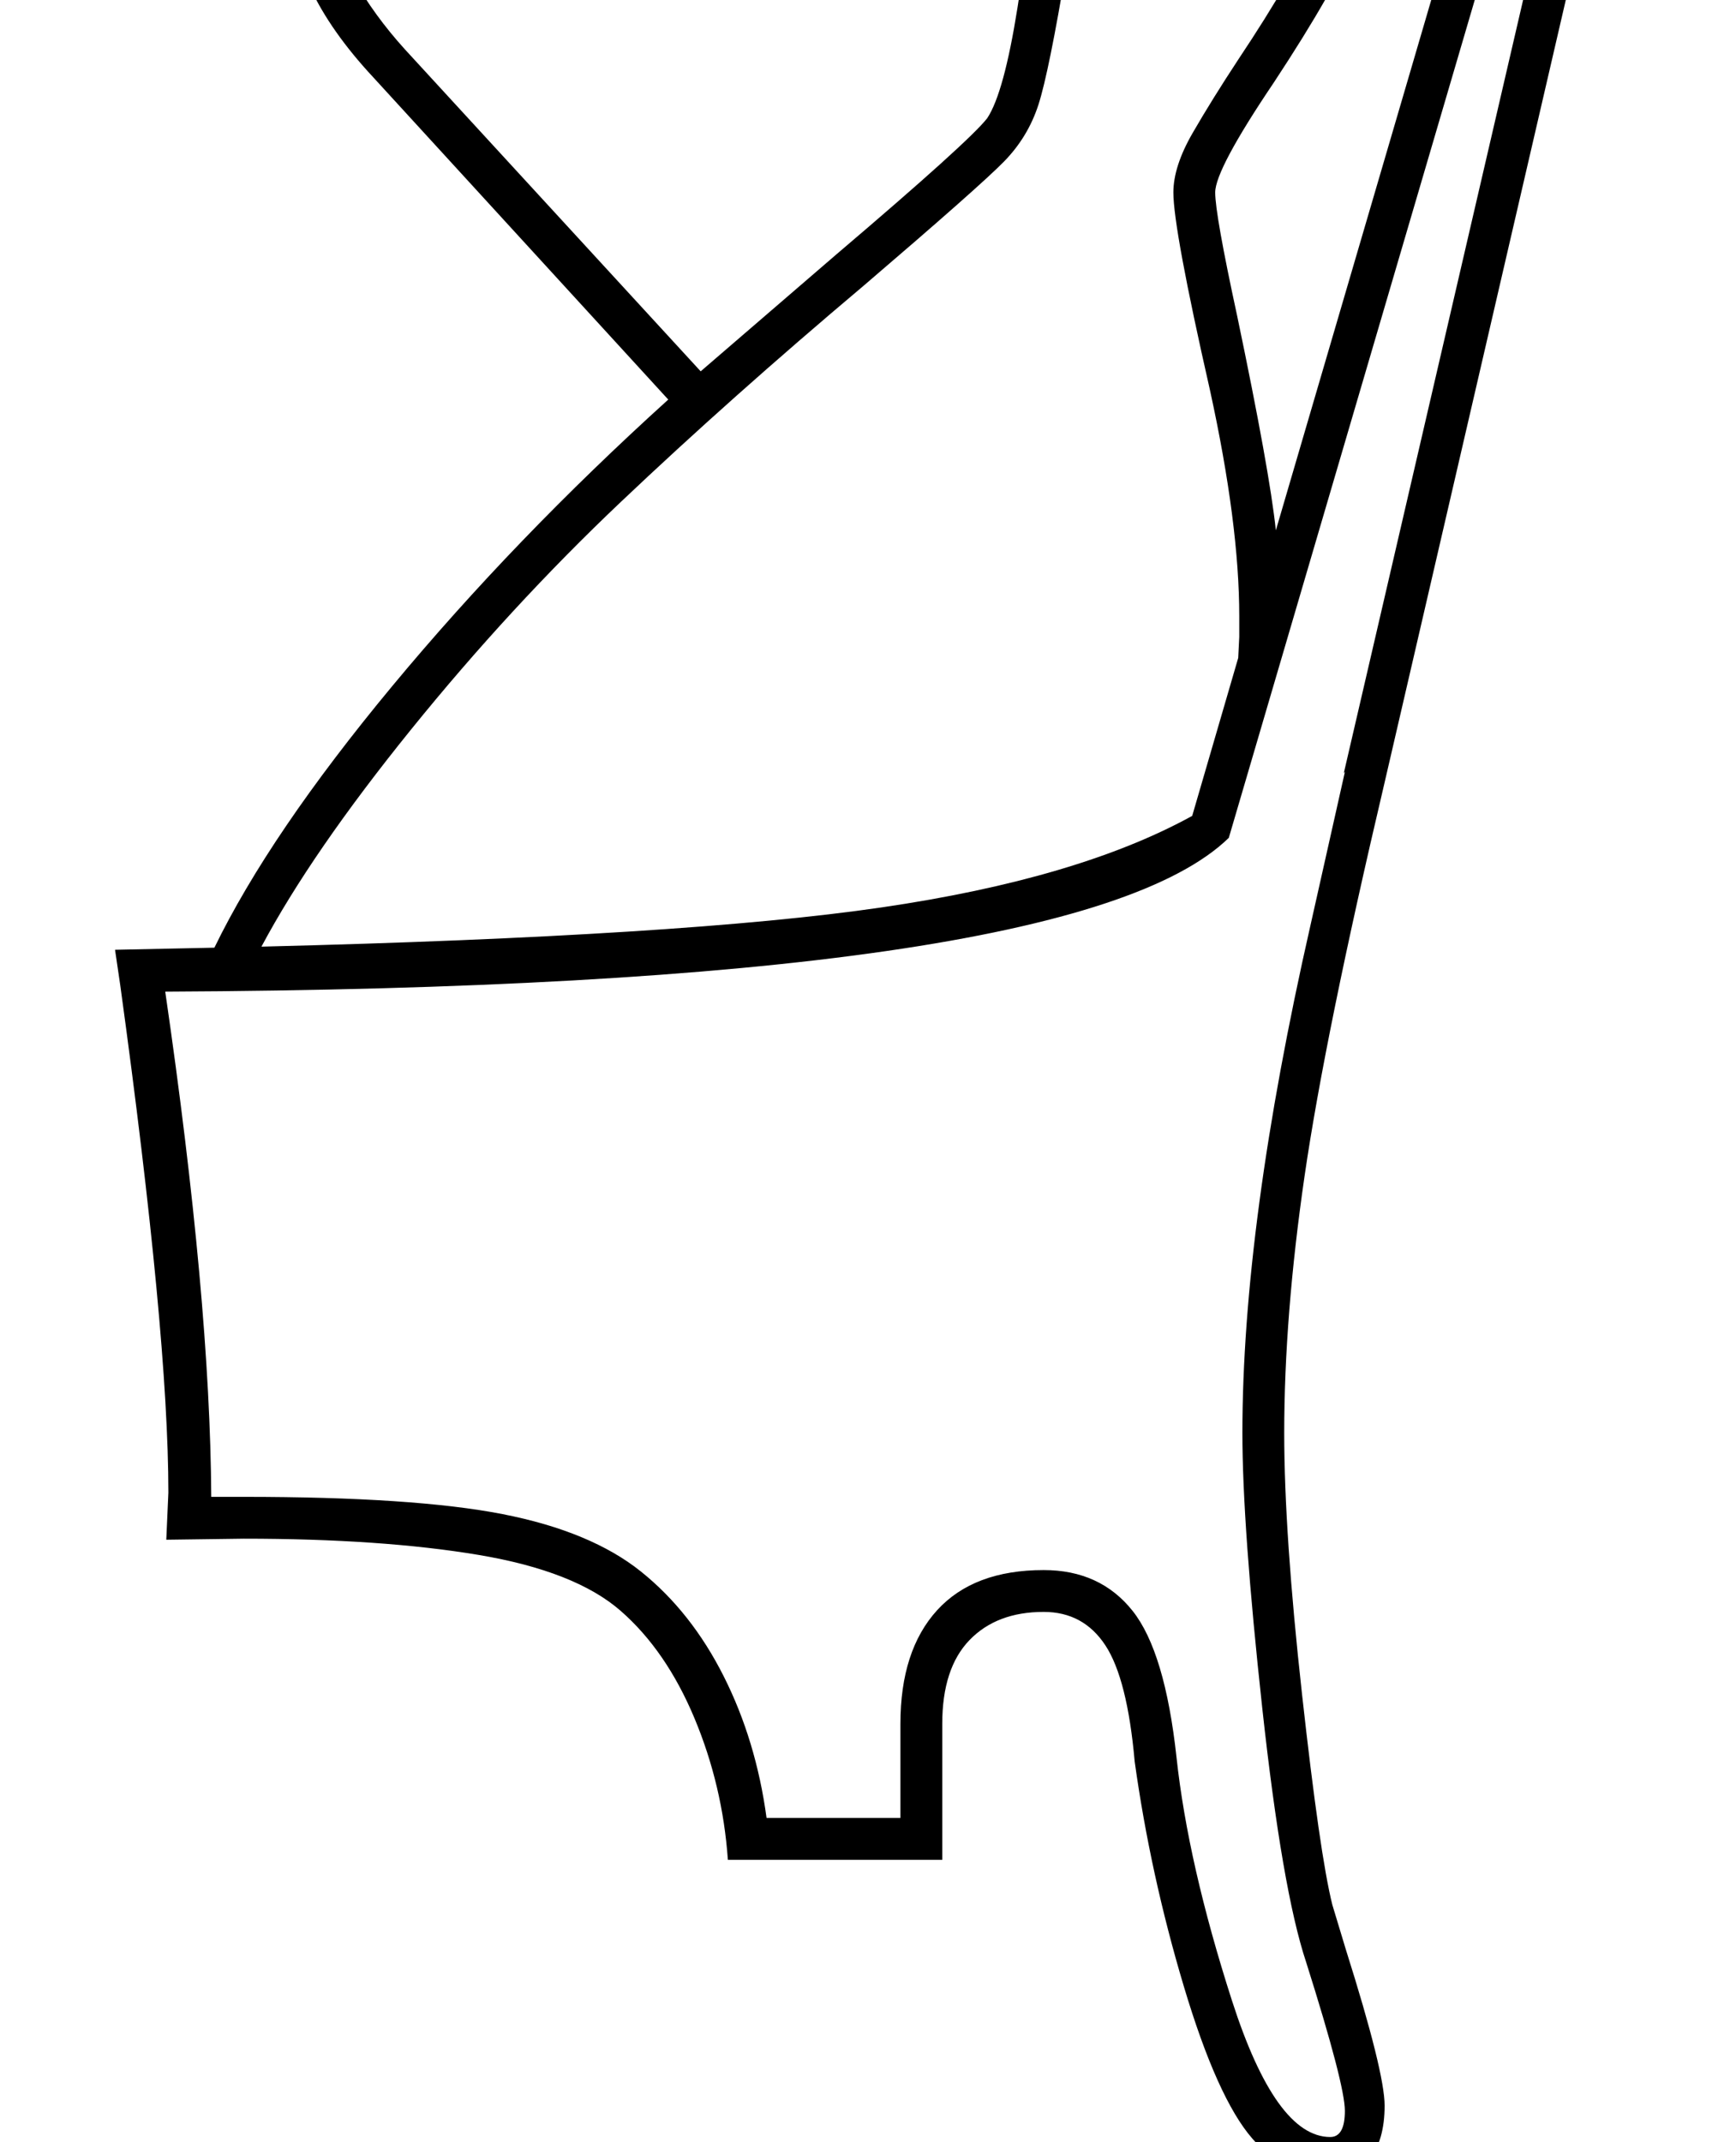 <?xml version="1.0" standalone="no"?>
<!DOCTYPE svg PUBLIC "-//W3C//DTD SVG 1.1//EN" "http://www.w3.org/Graphics/SVG/1.1/DTD/svg11.dtd" >
<svg xmlns="http://www.w3.org/2000/svg" xmlns:xlink="http://www.w3.org/1999/xlink" version="1.1" viewBox="-10 0 1660 2048">
  <g transform="matrix(1 0 0 -1 0 1638)">
   <path fill="currentColor"
d="M100 730l95 2q53 109 170 250t264 274l-282 308q-41 44 -60.5 86t-19.5 96q0 69 54 121t130 52q51 0 89 -20.5t59.5 -54.5t21.5 -69q0 -60 -34 -95t-91 -35q-44 0 -68.5 23.5t-24.5 60.5q0 31 24 52t64 27l4 -40q-22 -3 -37 -13.5t-15 -25.5q0 -20 15 -32t38 -12
q38 0 61.5 24t23.5 66q0 43 -37 73.5t-93 30.5q-60 0 -102 -41t-42 -92t20.5 -87t49.5 -68l283 -308l130 112q127 108 144 130q16 24 29 106q13 86 19 117.5t15 51.5h-1q27 69 65.5 95.5t95.5 26.5q153 0 153 -125q0 -44 -21 -95.5t-81 -142.5q-56 -83 -56 -105
q0 -21 21 -118q31 -148 37 -205l228 778h112l-236 -1019q-57 -242 -76.5 -376t-19.5 -246q0 -96 17 -249.5t29 -201.5l13 -43q37 -117 37 -149q0 -33 -14.5 -51.5t-37.5 -18.5q-41 0 -74.5 38.5t-65.5 145.5t-47 215q-7 79 -28 111t-59 32q-45 0 -71 -27t-26 -80v-130h-205
q-5 71 -32 135.5t-70.5 102.5t-136 53.5t-224.5 15.5l-74 -1l2 45q0 151 -46 485zM148 690q43 -295 44 -483h31q163 0 247.5 -16.5t132.5 -55t79 -100t41 -135.5h128v90q0 70 35 108.5t102 38.5q54 0 85 -39t42 -140q11 -102 53 -232.5t94 -130.5q14 0 14 25t-37 142
q-23 69 -42 243t-19 263q0 199 65 485l33 147l-1 -1l225 970h-32l-303 -1032q-147 -143 -1017 -147zM240 733q405 10 593 37.5t297 87.5l44 151l1 20v20q0 88 -28 216q-35 154 -35 189q0 25 18.5 57t43.5 70q54 81 75 130t21 86q0 85 -113 85q-44 0 -73 -21.5t-51 -76.5
q-10 -21 -23 -113q-17 -102 -27 -133t-33 -54.5t-134 -118.5q-127 -107 -232.5 -207t-200.5 -217.5t-143 -207.5z" />
  </g>

</svg>
